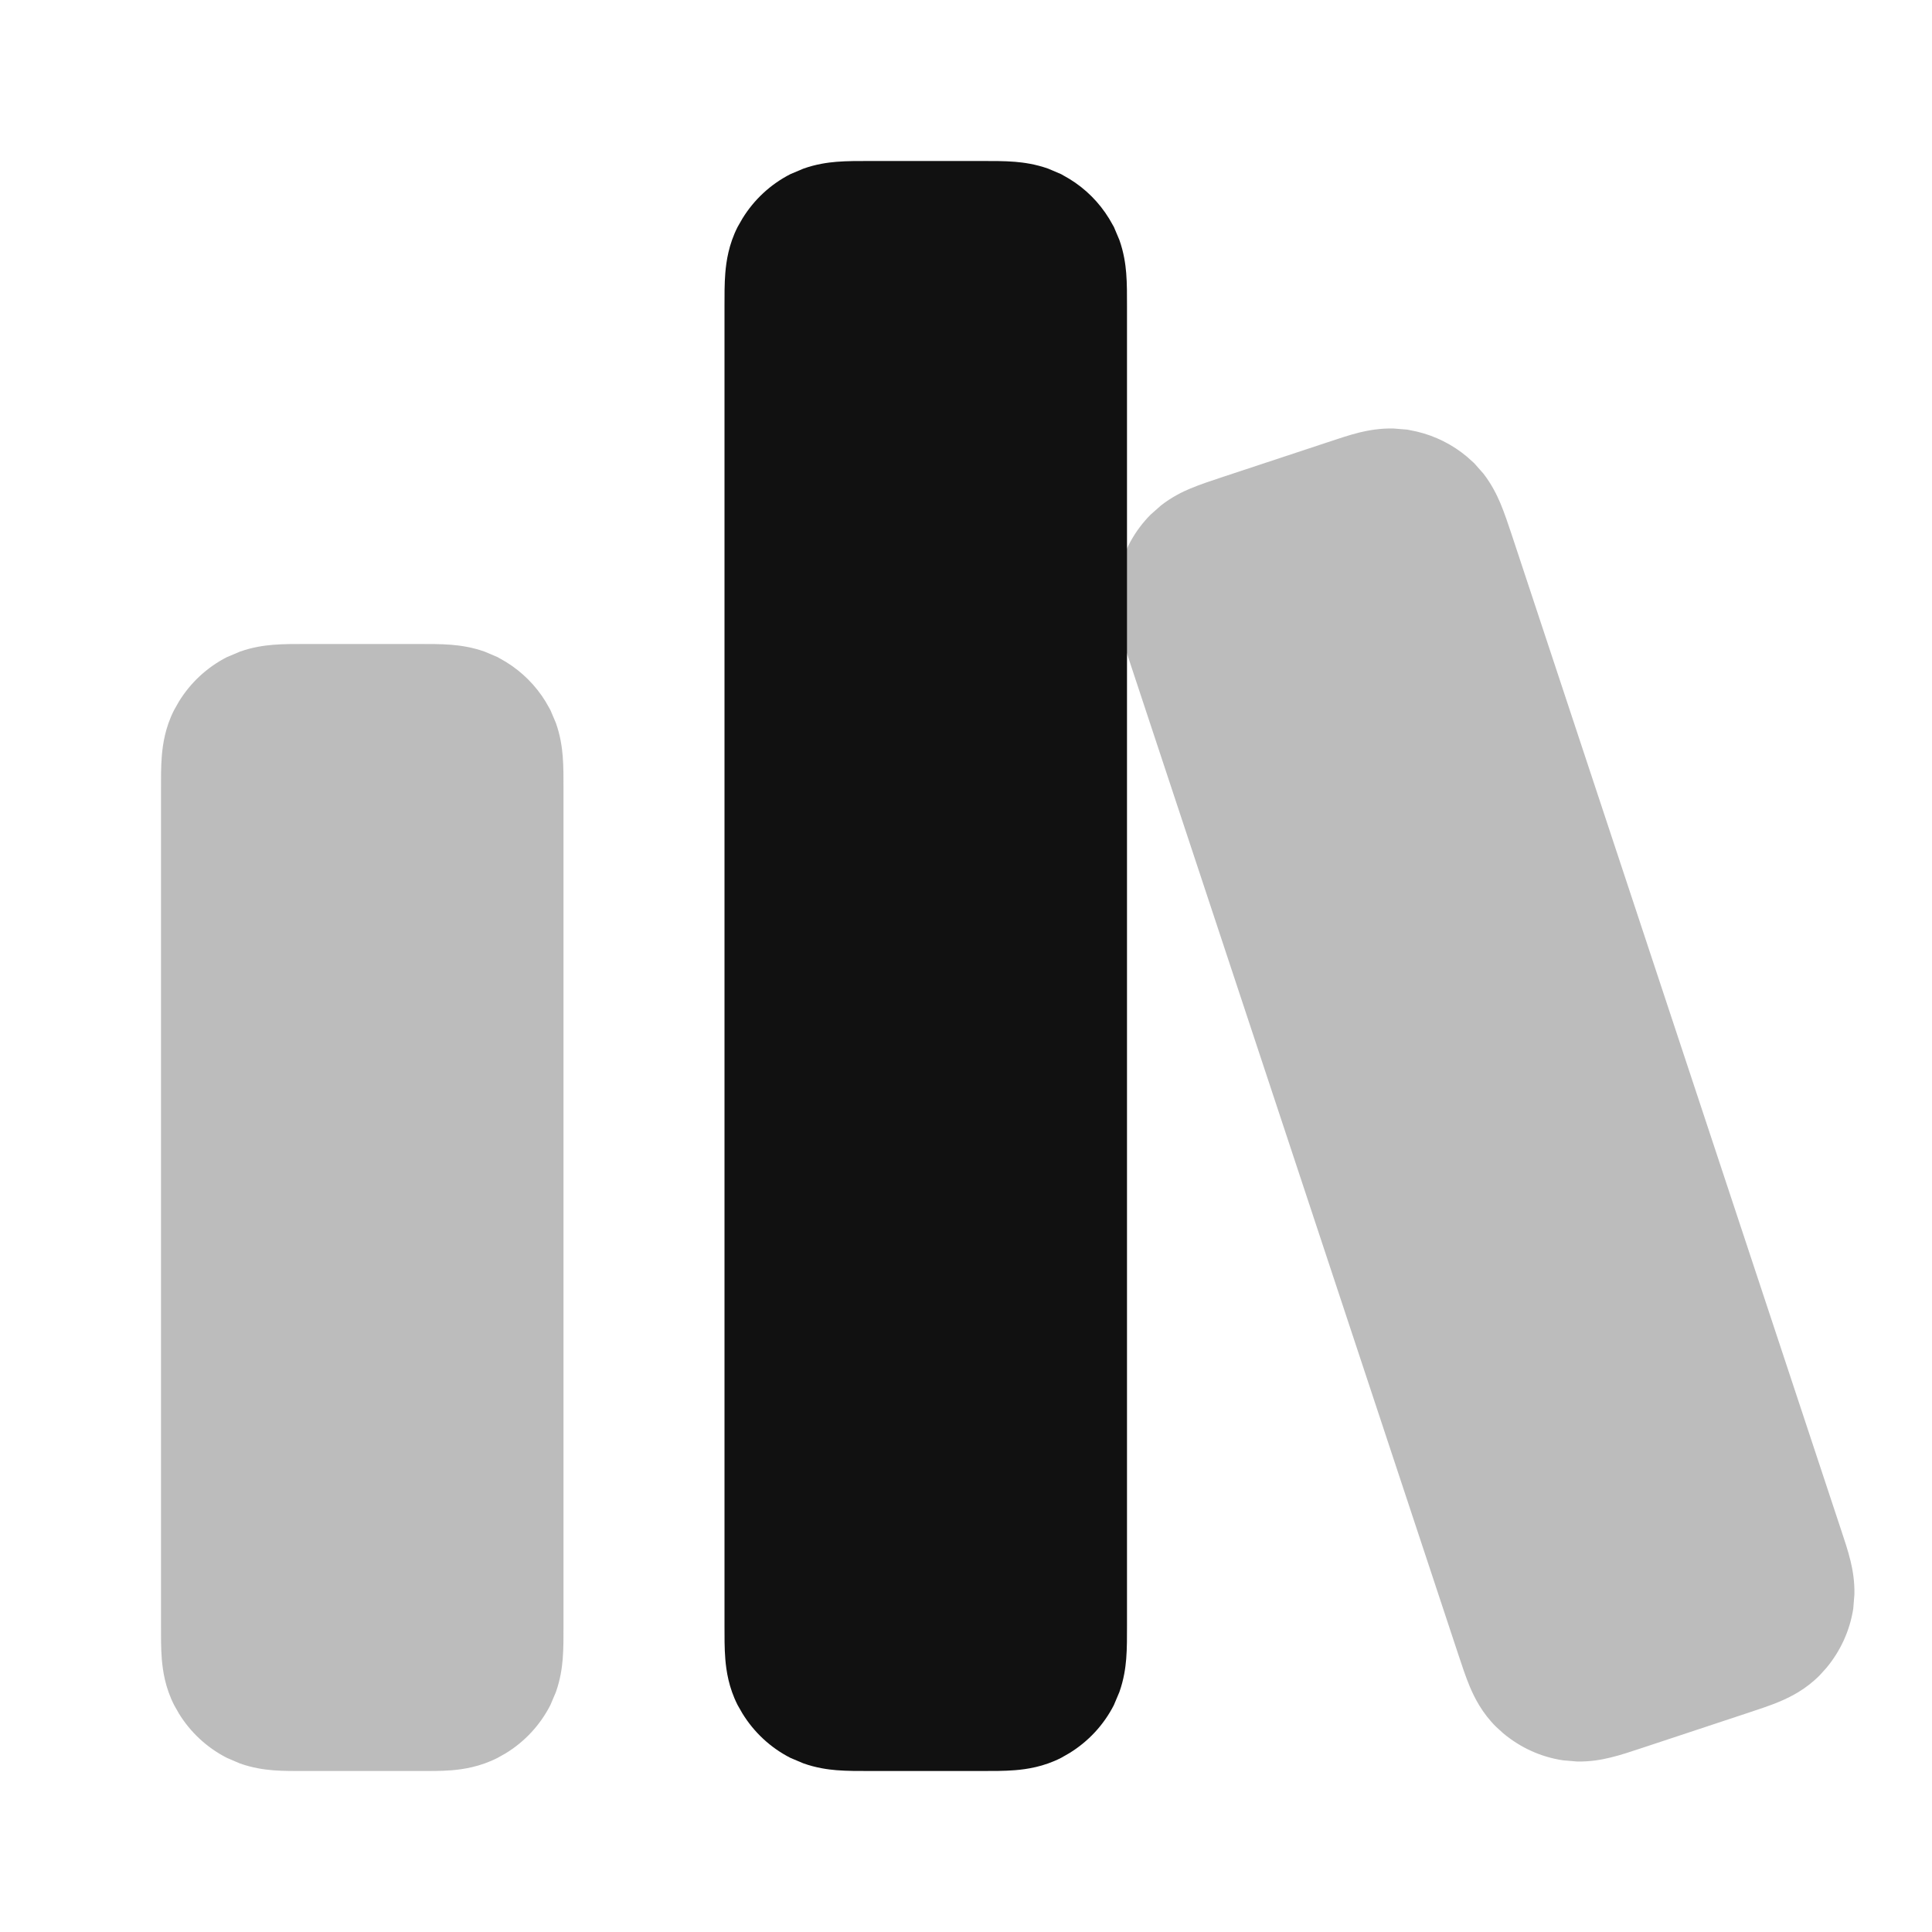 <svg width="24" height="24" viewBox="0 0 24 24" fill="none" xmlns="http://www.w3.org/2000/svg">
<path opacity="0.28" d="M5.2 8C5.324 8 5.476 7.999 5.609 8.01C5.718 8.019 5.863 8.039 6.021 8.095L6.181 8.163L6.284 8.222C6.486 8.346 6.655 8.515 6.778 8.716L6.837 8.82L6.905 8.98C6.961 9.137 6.981 9.282 6.99 9.391C7.001 9.524 7 9.677 7 9.8V20.201C7 20.324 7.001 20.476 6.99 20.61C6.981 20.719 6.961 20.863 6.905 21.021L6.837 21.181C6.711 21.428 6.519 21.635 6.284 21.779L6.181 21.837C5.963 21.948 5.755 21.979 5.609 21.991C5.476 22.002 5.324 22 5.2 22H3.8C3.677 22 3.524 22.002 3.391 21.991C3.282 21.982 3.137 21.962 2.98 21.906L2.819 21.837C2.572 21.711 2.366 21.52 2.222 21.285L2.163 21.181C2.052 20.963 2.022 20.755 2.01 20.61C1.999 20.476 2 20.324 2 20.201V9.8C2 9.677 1.999 9.524 2.01 9.391C2.022 9.246 2.052 9.037 2.163 8.82L2.222 8.716C2.366 8.481 2.572 8.289 2.819 8.163L2.98 8.095C3.137 8.039 3.282 8.019 3.391 8.01C3.524 7.999 3.677 8 3.8 8H5.2ZM17.483 5.337L17.6 5.361C17.829 5.415 18.043 5.522 18.224 5.674L18.313 5.754L18.428 5.884C18.53 6.016 18.594 6.148 18.637 6.248C18.689 6.372 18.737 6.516 18.776 6.633L22.869 19C22.908 19.117 22.957 19.261 22.988 19.391C23.014 19.497 23.04 19.641 23.036 19.808L23.022 19.982C22.98 20.256 22.862 20.512 22.685 20.723L22.605 20.811C22.434 20.985 22.245 21.079 22.111 21.136C21.988 21.188 21.843 21.235 21.726 21.274L20.397 21.714C20.279 21.753 20.135 21.802 20.005 21.833C19.899 21.859 19.755 21.886 19.588 21.882L19.414 21.867C19.14 21.826 18.884 21.708 18.673 21.531L18.585 21.451C18.411 21.279 18.317 21.09 18.26 20.956C18.208 20.833 18.161 20.689 18.122 20.572L14.028 8.204C13.99 8.087 13.941 7.943 13.909 7.813C13.875 7.671 13.838 7.464 13.875 7.223L13.899 7.106C13.961 6.838 14.097 6.591 14.292 6.394L14.422 6.279C14.554 6.176 14.685 6.111 14.786 6.069C14.909 6.017 15.054 5.97 15.171 5.931L16.501 5.491C16.618 5.452 16.763 5.403 16.893 5.371C16.999 5.346 17.143 5.319 17.31 5.323L17.483 5.337Z" fill="#111111"/>
<path d="M12.2 2C12.324 2 12.476 1.999 12.609 2.01C12.718 2.019 12.863 2.039 13.021 2.095L13.181 2.163L13.284 2.222C13.486 2.345 13.655 2.515 13.778 2.716L13.837 2.819L13.905 2.98C13.961 3.137 13.981 3.282 13.99 3.391C14.001 3.524 14 3.677 14 3.8V20.2C14 20.323 14.001 20.476 13.99 20.609C13.981 20.718 13.961 20.863 13.905 21.02L13.837 21.181C13.711 21.428 13.519 21.634 13.284 21.778L13.181 21.837C12.963 21.948 12.755 21.978 12.609 21.99C12.476 22.001 12.324 22 12.2 22H10.8C10.677 22 10.524 22.001 10.391 21.99C10.282 21.981 10.137 21.961 9.98 21.905L9.819 21.837C9.572 21.711 9.366 21.519 9.222 21.284L9.163 21.181C9.052 20.963 9.022 20.755 9.01 20.609C8.999 20.476 9 20.323 9 20.2V3.8C9 3.677 8.999 3.524 9.01 3.391C9.022 3.246 9.052 3.037 9.163 2.819L9.222 2.716C9.366 2.481 9.572 2.289 9.819 2.163L9.98 2.095C10.137 2.039 10.282 2.019 10.391 2.01C10.524 1.999 10.677 2 10.8 2H12.2Z" fill="#111111"/>
</svg>

